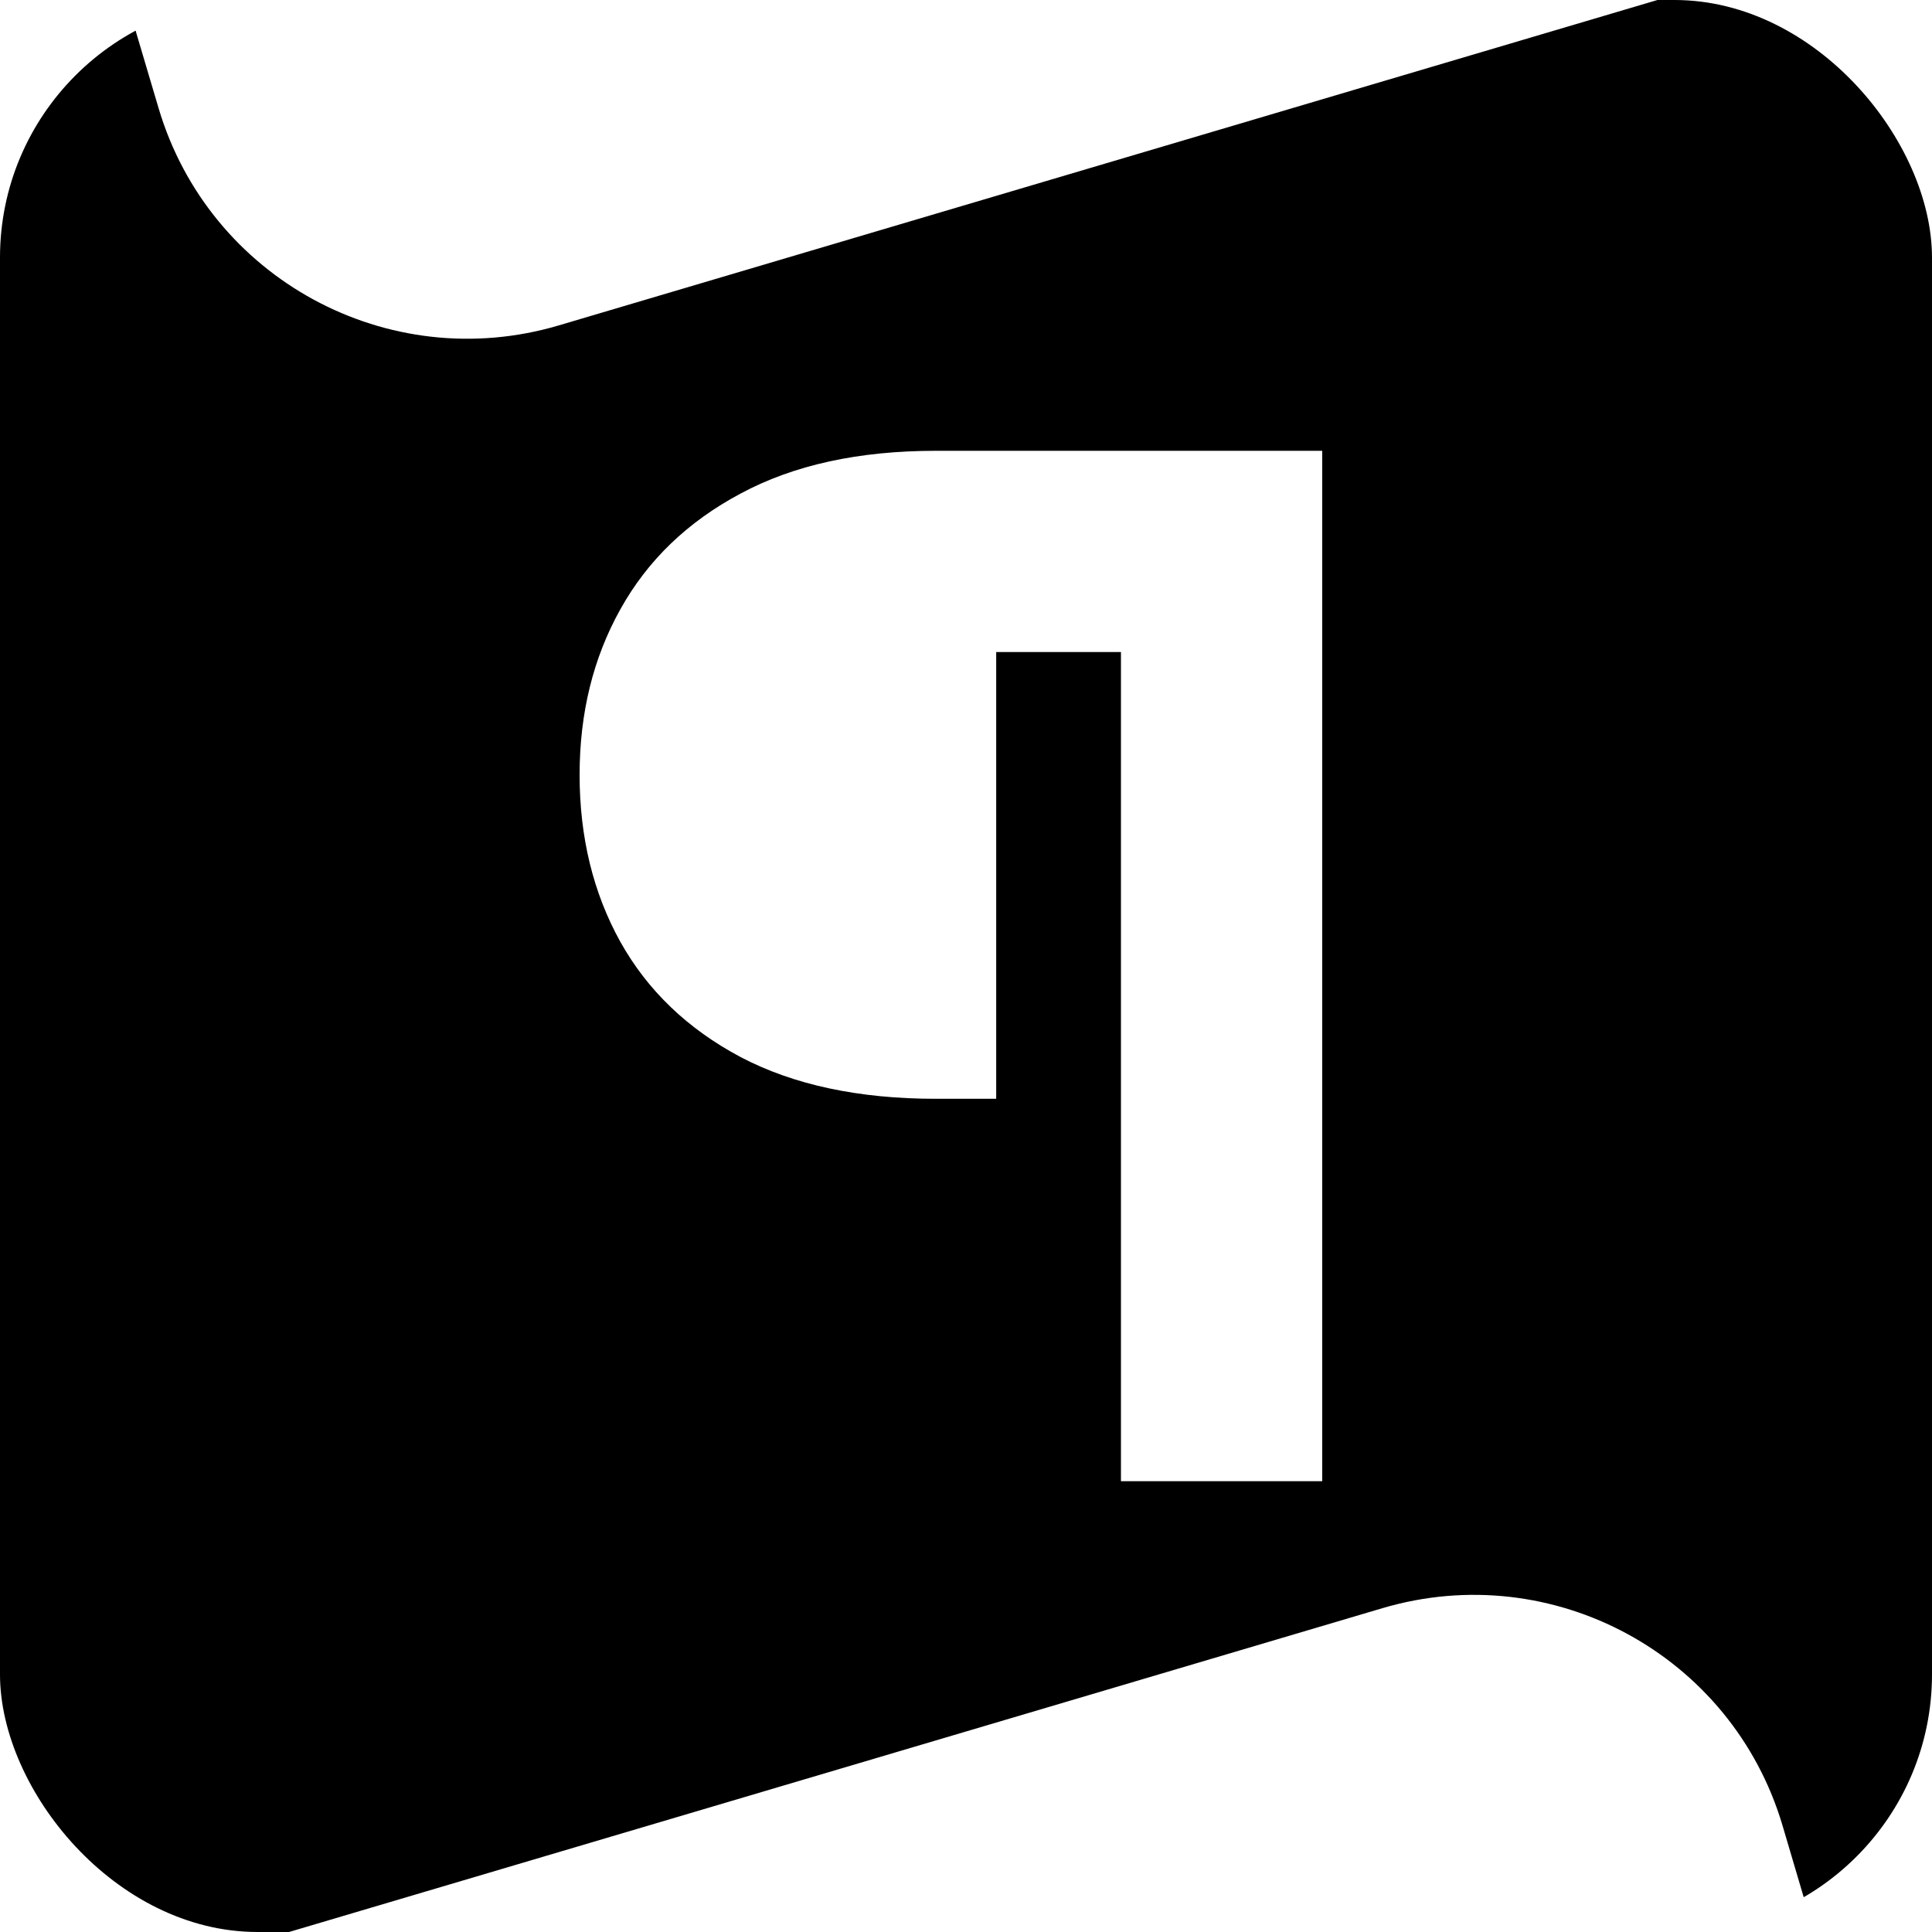 <svg width="30" height="30" viewBox="0 0 30 30" fill="none" xmlns="http://www.w3.org/2000/svg">
    <g clip-path="url(#clip0_8_17)">
        <path fill-rule="evenodd" clip-rule="evenodd"
            d="M2.118 0.518C2.067 0.346 2.026 0.173 1.994 0H-6.10352e-05V30H4.488L21.465
24.972C24.113 24.188 26.895 25.699 27.679 28.347L28.023 29.511C28.072 29.673 28.111
29.837 28.142 30H30V0H25.737L8.676 5.053C6.028 5.837 3.246 4.326 2.462
1.678L2.118 0.518ZM18.094 7H17.406H14.531C13.333 7 12.323 7.221 11.5 7.664C10.677
8.102 10.055 8.701 9.633 9.461C9.211 10.216 9 11.073 9 12.031C9 13 9.211 13.865
9.633 14.625C10.055 15.38 10.677 15.977 11.5 16.414C12.323 16.846 13.333 17.062 14.531
17.062H15.469V10.125H17.406V23H20.531V7H18.094Z"
            fill="currentColor" />
    </g>
    <defs>
        <clipPath id="clip0_8_17">
            <rect x="-6.10352e-05" width="30" height="30" rx="4" fill="white" />
        </clipPath>
    </defs>
</svg>